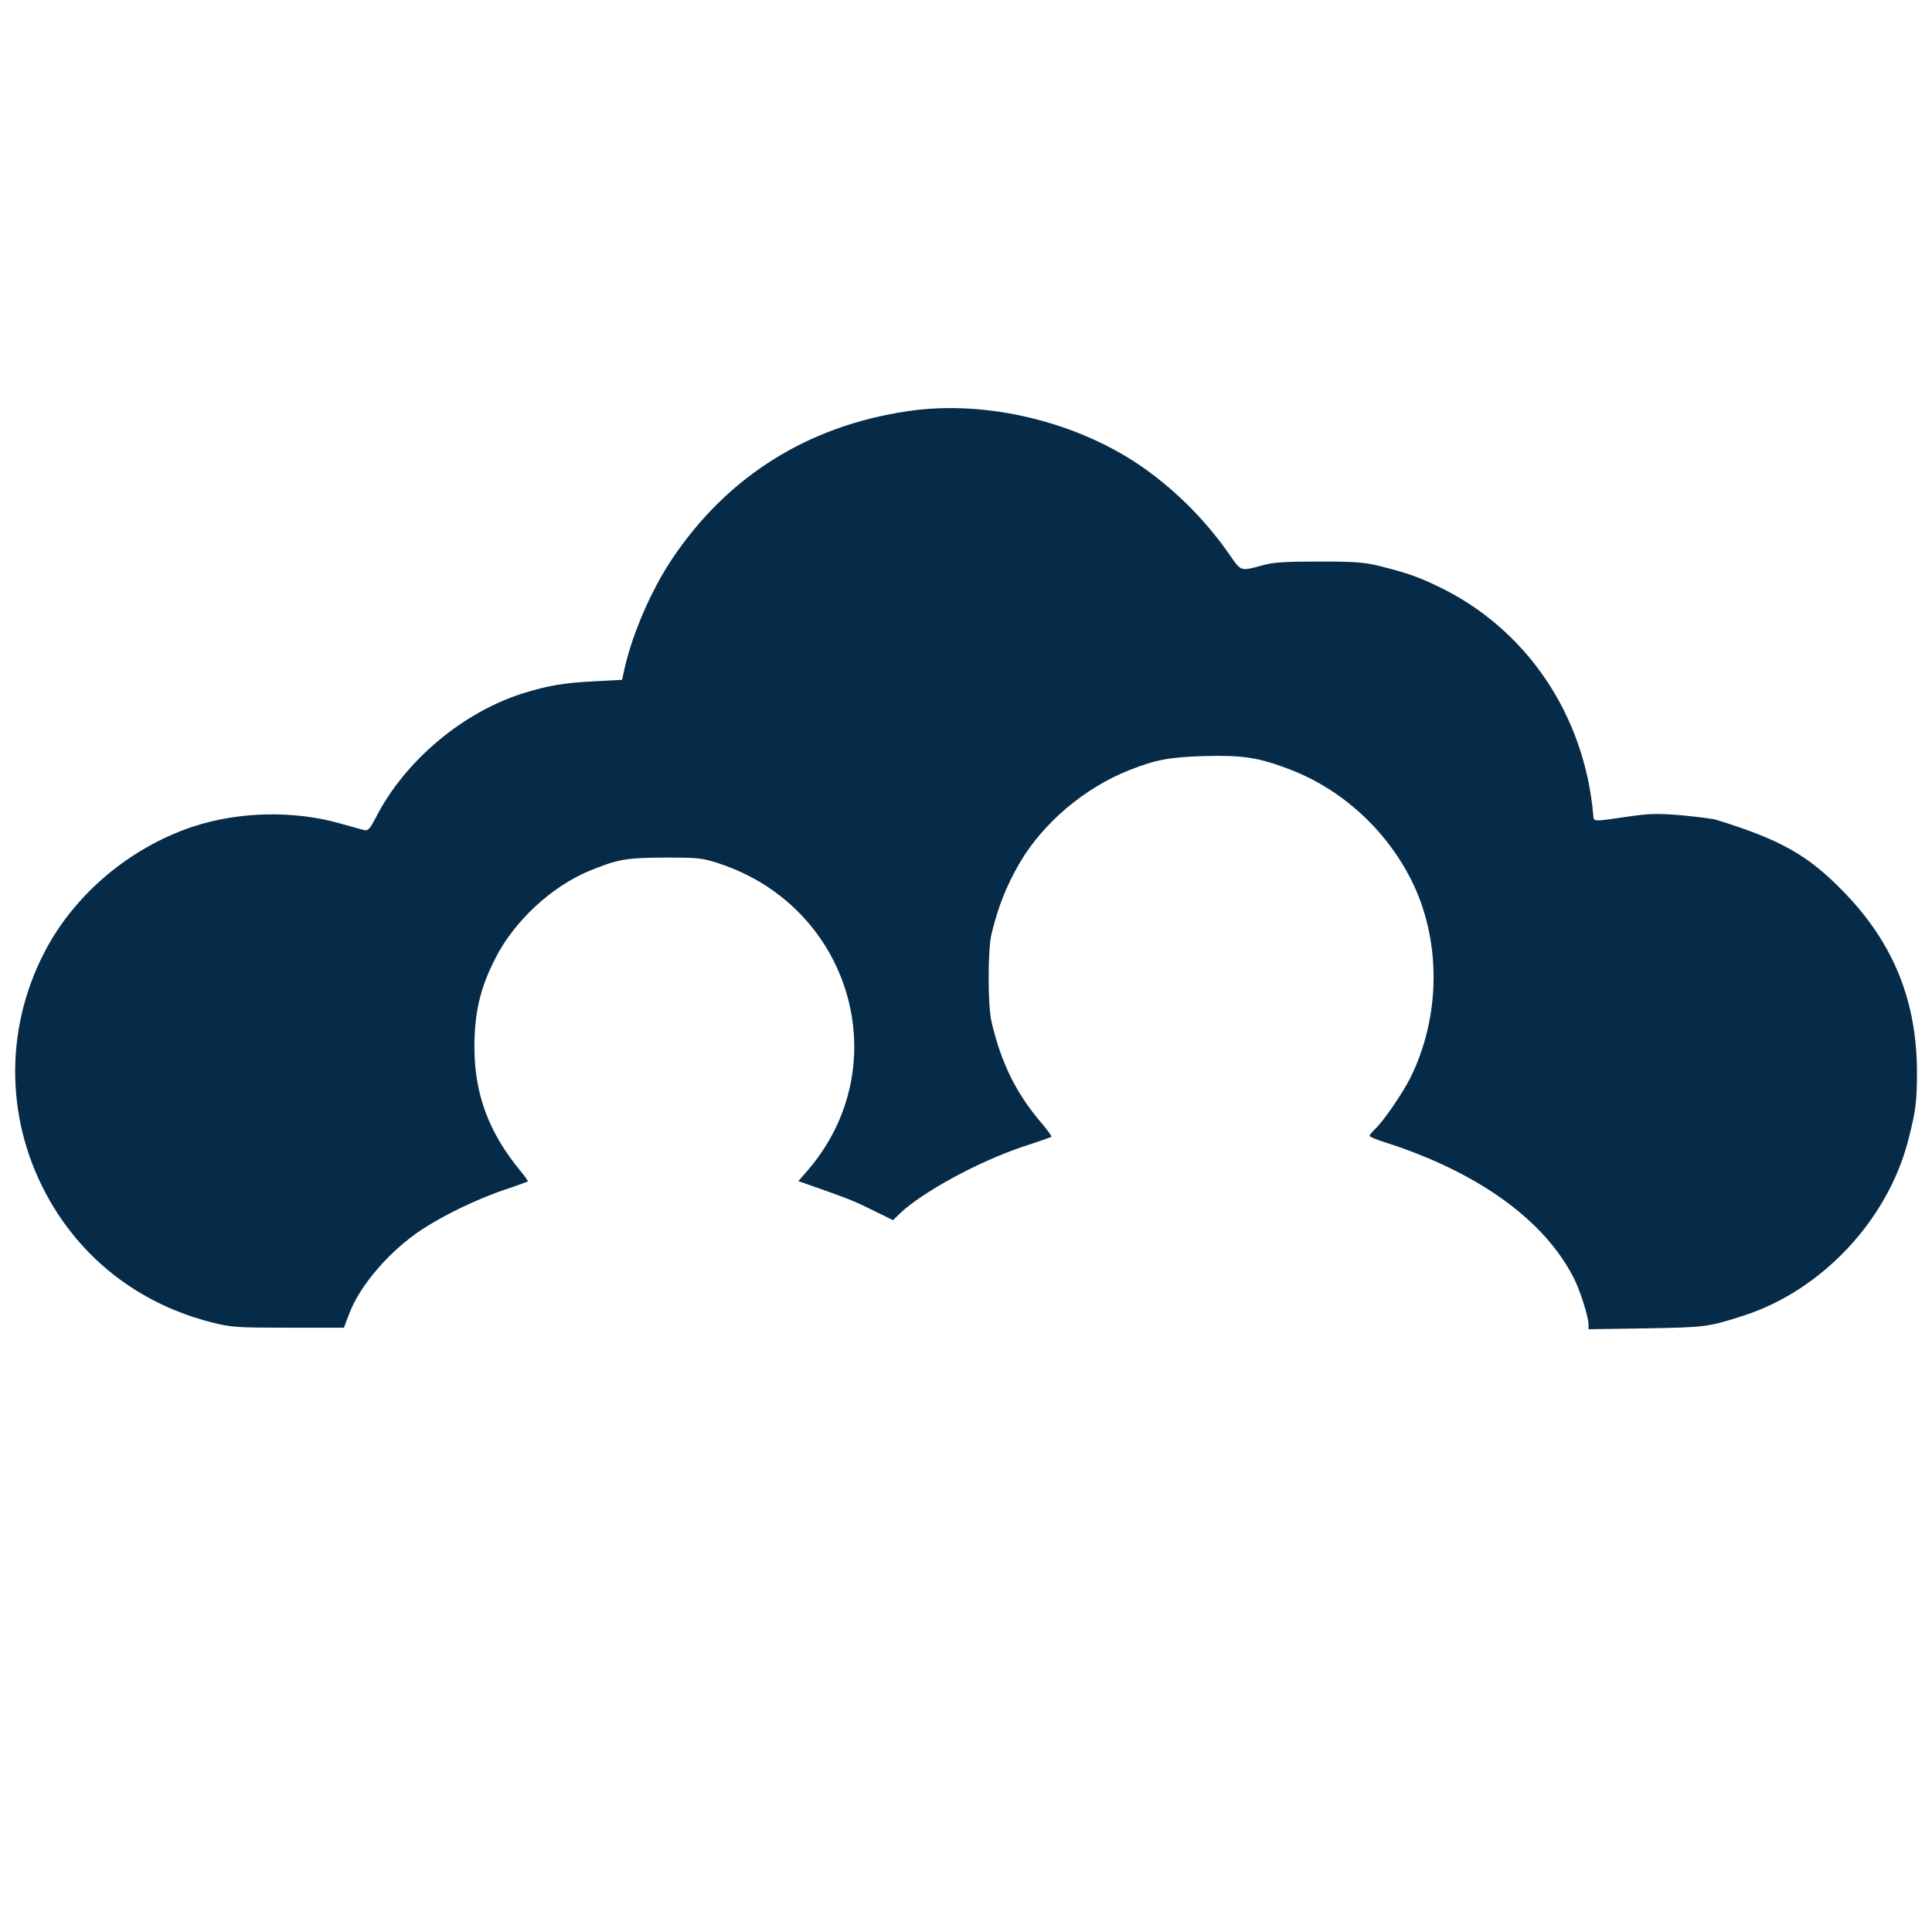 <svg width="32" height="32" viewBox="0 0 32 32" fill="none" xmlns="http://www.w3.org/2000/svg">
<path d="M15.022 6.812C13.376 7.058 12.05 7.89 11.136 9.252C10.795 9.76 10.485 10.467 10.347 11.061L10.304 11.26L9.831 11.285C9.34 11.31 9.07 11.356 8.661 11.484C7.669 11.797 6.727 12.587 6.244 13.504C6.13 13.728 6.098 13.764 6.03 13.749C5.991 13.739 5.817 13.689 5.646 13.643C4.871 13.419 3.95 13.44 3.182 13.696C2.137 14.048 1.22 14.827 0.732 15.78C0.057 17.088 0.096 18.62 0.828 19.893C1.415 20.91 2.361 21.618 3.531 21.909C3.829 21.984 3.936 21.991 4.779 21.991H5.696L5.781 21.767C5.959 21.287 6.471 20.697 7.008 20.352C7.374 20.114 7.897 19.865 8.338 19.712C8.555 19.641 8.736 19.573 8.743 19.57C8.75 19.563 8.693 19.481 8.615 19.388C8.096 18.759 7.858 18.119 7.858 17.344C7.858 16.775 7.95 16.373 8.203 15.876C8.512 15.264 9.127 14.688 9.76 14.425C10.229 14.233 10.361 14.208 11.004 14.204C11.57 14.204 11.63 14.211 11.904 14.3C14.108 15.022 14.869 17.664 13.372 19.392L13.223 19.563L13.607 19.698C14.062 19.858 14.19 19.911 14.531 20.082L14.791 20.21L14.905 20.099C15.282 19.74 16.22 19.232 16.96 18.987C17.202 18.908 17.408 18.837 17.415 18.827C17.422 18.82 17.351 18.72 17.255 18.606C16.835 18.119 16.583 17.611 16.423 16.924C16.359 16.665 16.359 15.723 16.423 15.467C16.533 15.015 16.668 14.674 16.889 14.293C17.276 13.632 17.959 13.052 18.702 12.757C19.143 12.583 19.367 12.54 19.95 12.523C20.572 12.505 20.85 12.547 21.351 12.739C22.215 13.067 22.948 13.732 23.371 14.567C23.875 15.563 23.868 16.835 23.356 17.86C23.225 18.116 22.912 18.574 22.777 18.699C22.727 18.748 22.684 18.798 22.684 18.812C22.684 18.827 22.791 18.873 22.926 18.916C24.469 19.406 25.582 20.206 26.069 21.173C26.172 21.372 26.311 21.817 26.311 21.938V22.016L27.264 22.002C28.259 21.984 28.291 21.98 28.889 21.788C30.176 21.369 31.264 20.21 31.605 18.891C31.73 18.404 31.751 18.247 31.751 17.767C31.751 16.587 31.367 15.63 30.549 14.784C29.952 14.165 29.497 13.909 28.427 13.579C28.37 13.561 28.114 13.529 27.858 13.504C27.459 13.472 27.335 13.472 26.969 13.525C26.357 13.614 26.4 13.614 26.389 13.493C26.24 11.829 25.276 10.411 23.822 9.714C23.477 9.55 23.328 9.497 22.88 9.383C22.603 9.312 22.468 9.301 21.849 9.301C21.273 9.301 21.095 9.312 20.907 9.365C20.551 9.461 20.558 9.465 20.38 9.209C19.996 8.651 19.52 8.164 18.969 7.769C17.874 6.987 16.331 6.613 15.022 6.812Z" fill="#062B48"/>
</svg>
